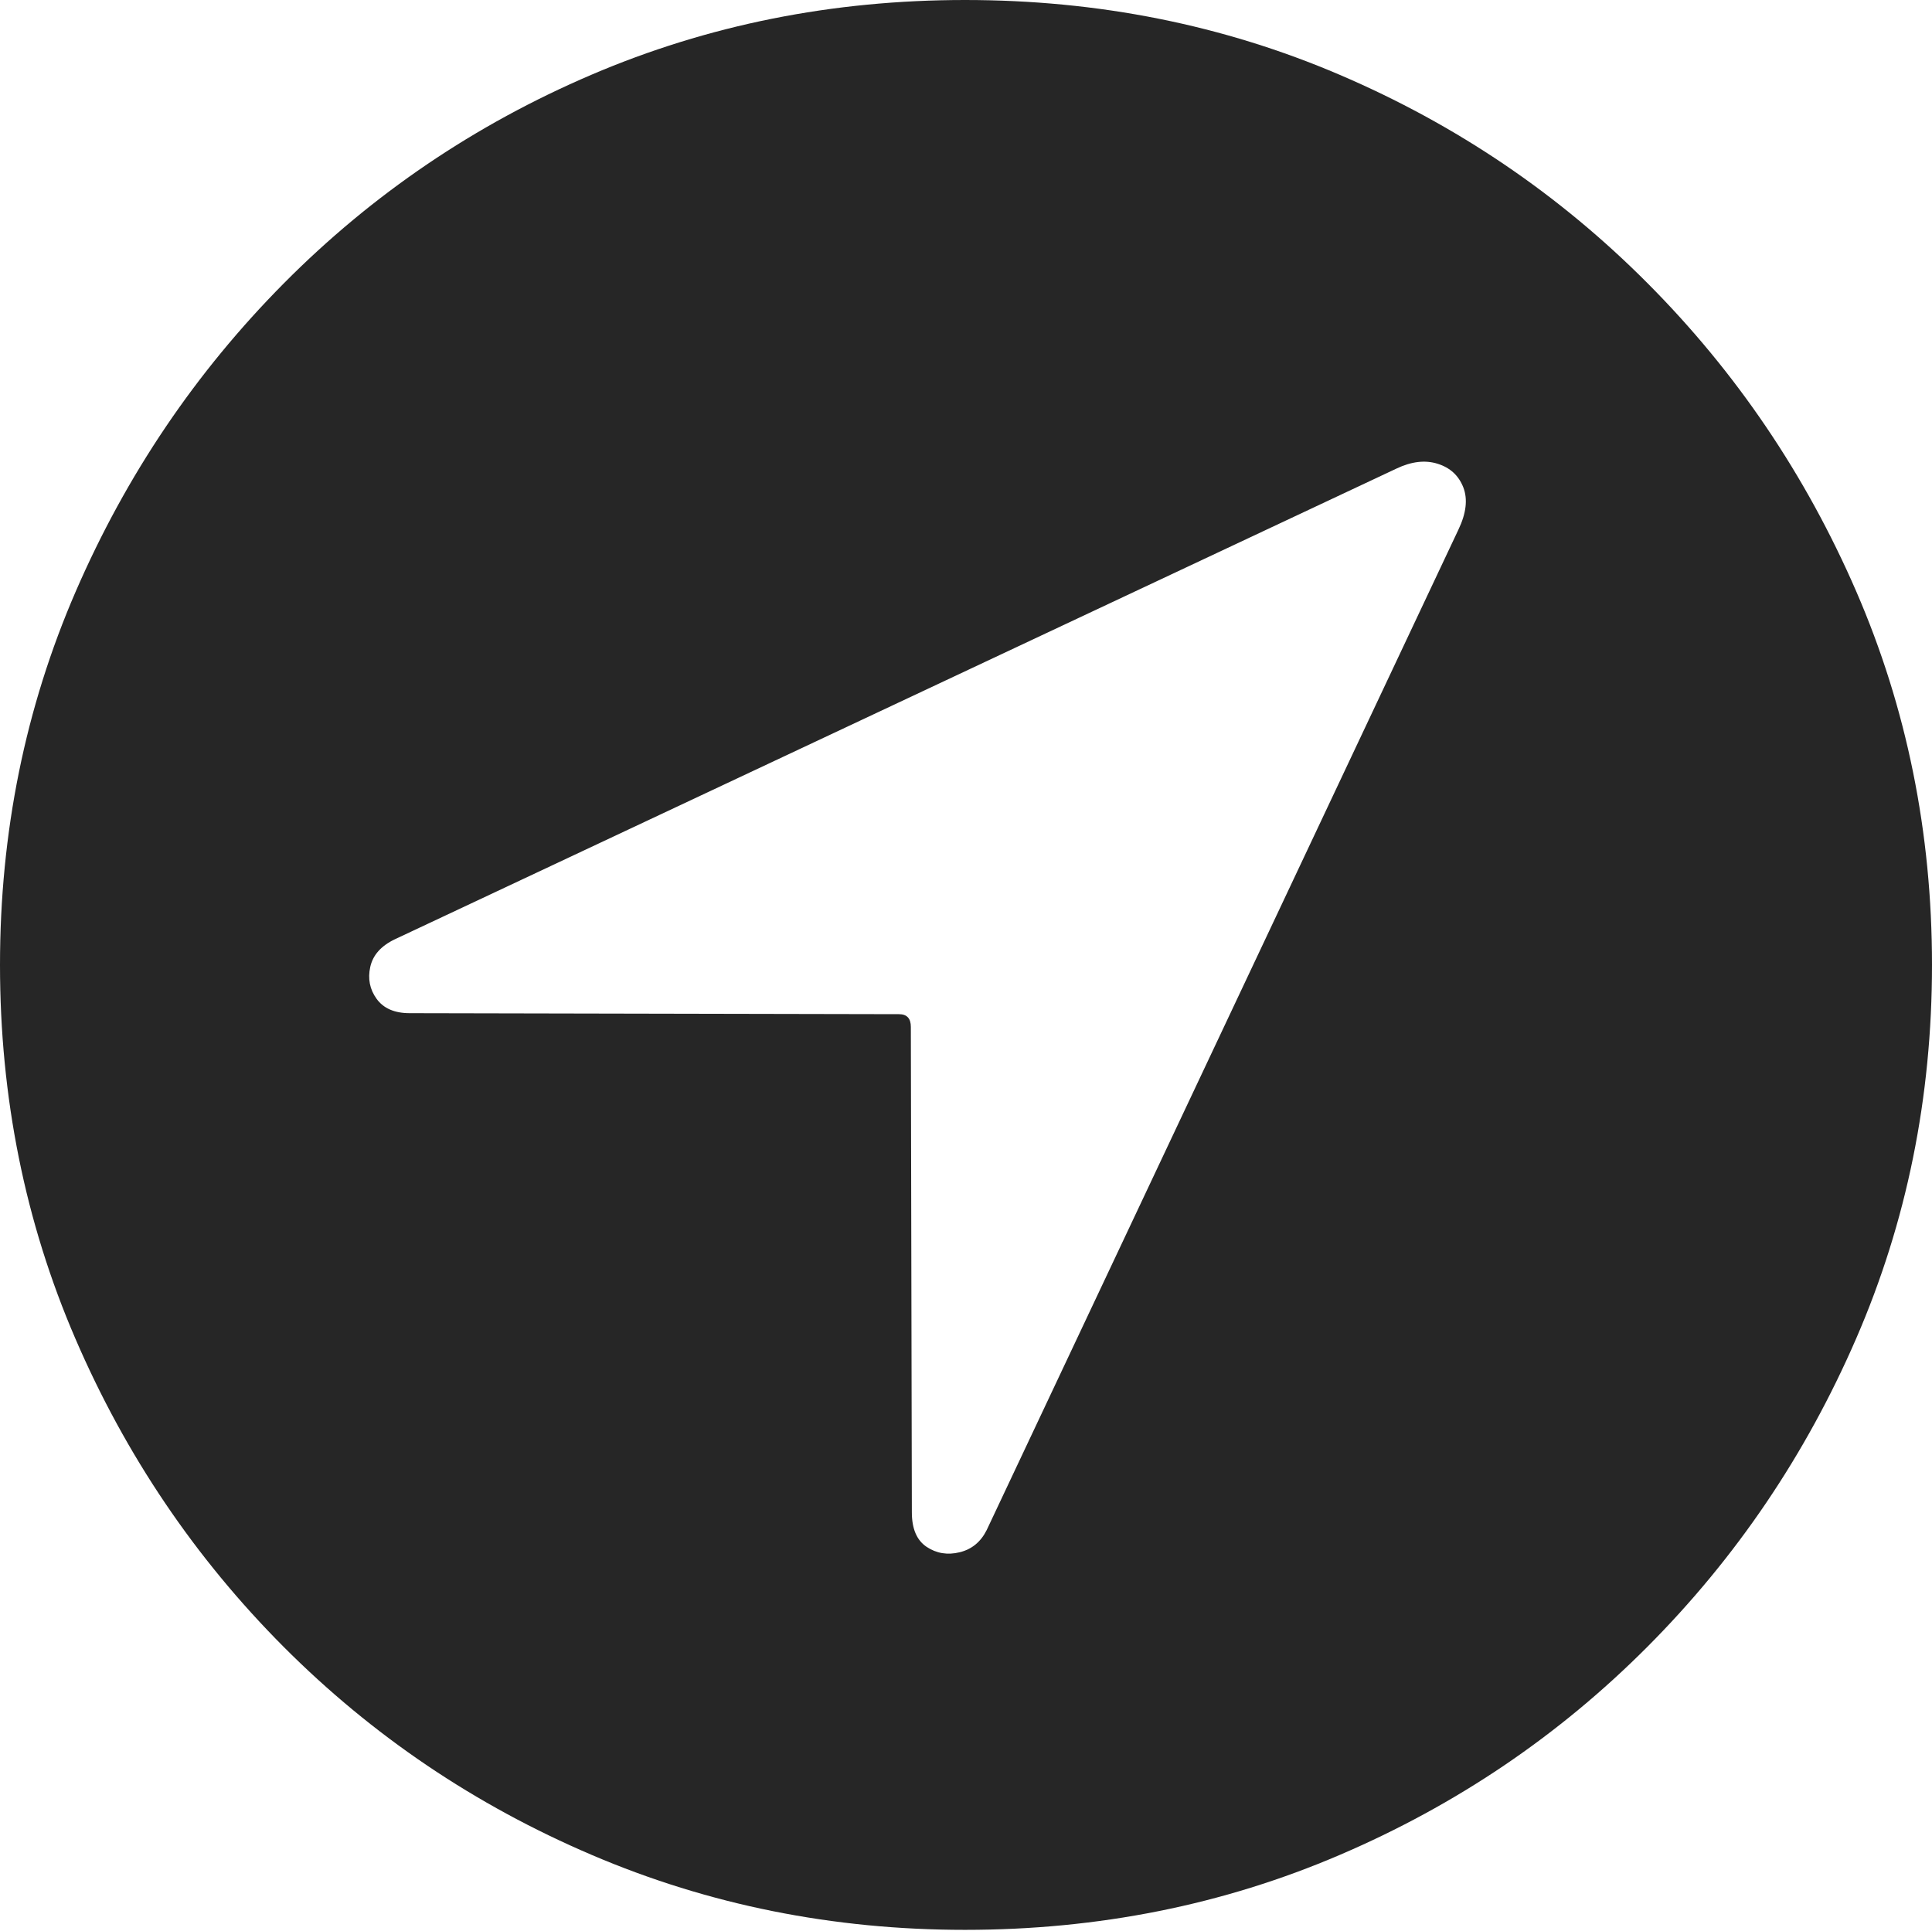 <?xml version="1.0" encoding="UTF-8"?>
<!--Generator: Apple Native CoreSVG 175-->
<!DOCTYPE svg
PUBLIC "-//W3C//DTD SVG 1.1//EN"
       "http://www.w3.org/Graphics/SVG/1.1/DTD/svg11.dtd">
<svg version="1.1" xmlns="http://www.w3.org/2000/svg" xmlns:xlink="http://www.w3.org/1999/xlink" width="19.16" height="19.15">
 <g>
  <rect height="19.15" opacity="0" width="19.16" x="0" y="0"/>
  <path d="M9.57 19.141Q11.553 19.141 13.286 18.398Q15.02 17.656 16.338 16.333Q17.656 15.01 18.408 13.276Q19.16 11.543 19.16 9.57Q19.16 7.598 18.408 5.864Q17.656 4.131 16.338 2.808Q15.02 1.484 13.286 0.742Q11.553 0 9.57 0Q7.598 0 5.864 0.742Q4.131 1.484 2.817 2.808Q1.504 4.131 0.752 5.864Q0 7.598 0 9.57Q0 11.543 0.747 13.276Q1.494 15.01 2.812 16.333Q4.131 17.656 5.869 18.398Q7.607 19.141 9.57 19.141ZM4.062 10.049Q3.838 10.049 3.735 9.907Q3.633 9.766 3.672 9.59Q3.711 9.414 3.916 9.316L13.848 4.648Q14.072 4.541 14.258 4.6Q14.443 4.658 14.512 4.834Q14.58 5.01 14.463 5.254L9.785 15.176Q9.697 15.352 9.517 15.396Q9.336 15.44 9.189 15.342Q9.043 15.244 9.043 15L9.033 10.185Q9.033 10.059 8.916 10.059Z" fill="rgba(0,0,0,0.85)"/>
 </g>
</svg>
